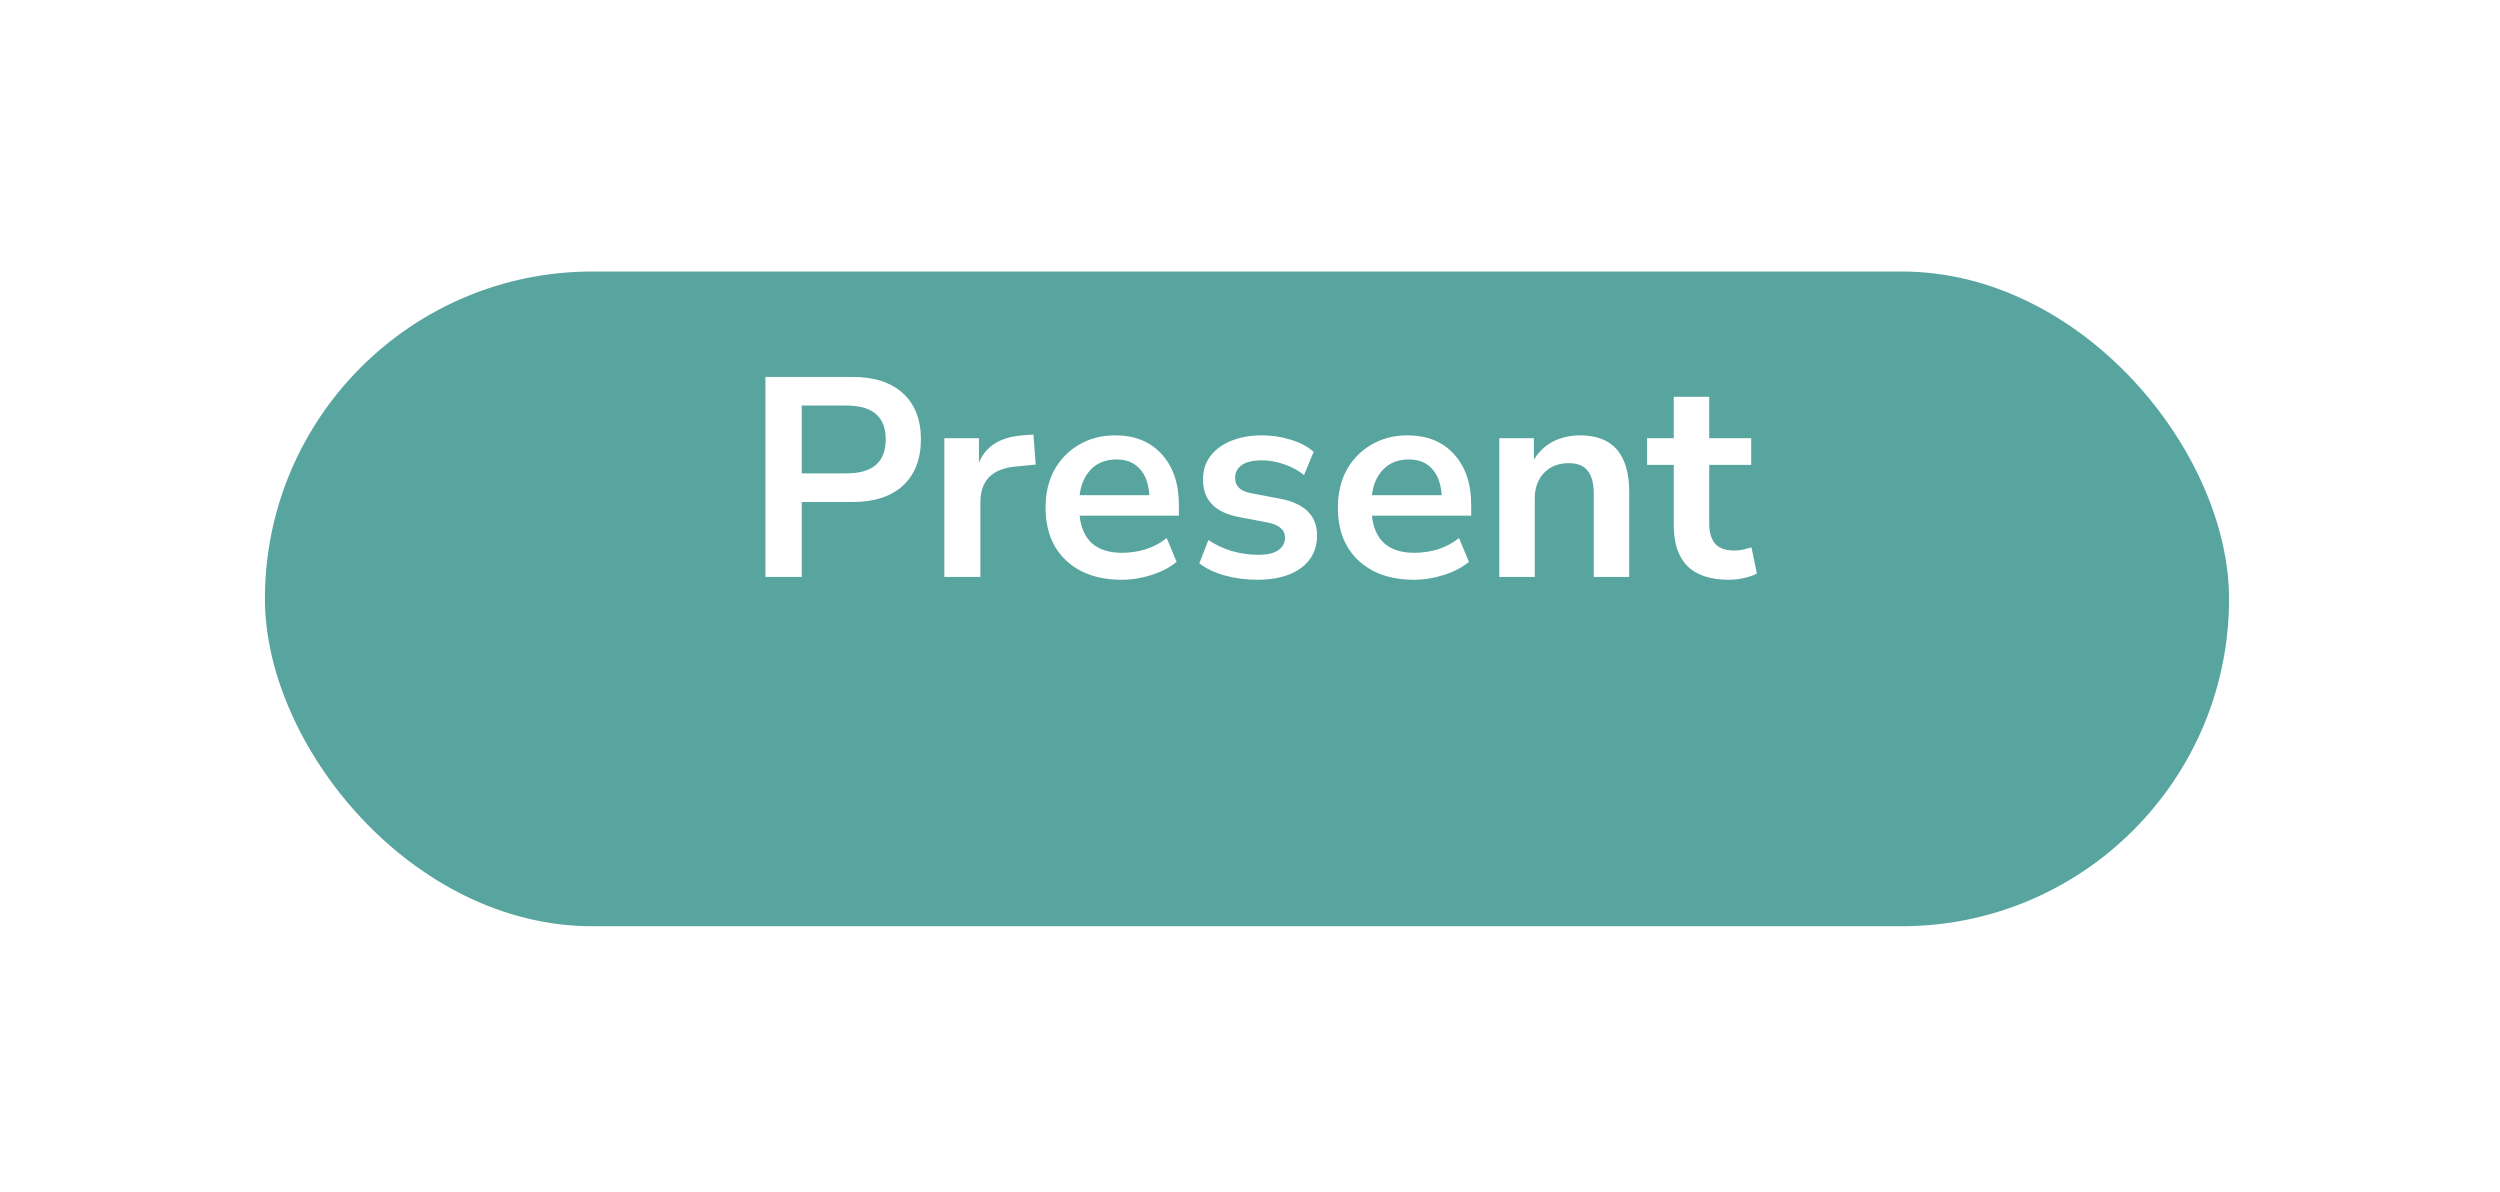 <svg width="195" height="93" viewBox="0 0 195 93" fill="none" xmlns="http://www.w3.org/2000/svg">
<g filter="url(#filter0_d_0_131)">
<rect x="20.663" y="12.667" width="153.203" height="51.068" rx="25.534" fill="#58A5A0"/>
</g>
<path d="M59.704 45V29.399H66.475C68.187 29.399 69.507 29.827 70.437 30.682C71.366 31.538 71.831 32.733 71.831 34.267C71.831 35.802 71.366 37.004 70.437 37.874C69.507 38.73 68.187 39.158 66.475 39.158H62.536V45H59.704ZM62.536 36.923H66.033C68.069 36.923 69.087 36.038 69.087 34.267C69.087 32.512 68.069 31.634 66.033 31.634H62.536V36.923ZM73.658 45V34.179H76.358V36.082C76.889 34.798 78.025 34.09 79.766 33.958L80.607 33.891L80.784 36.237L79.191 36.392C77.376 36.569 76.469 37.498 76.469 39.18V45H73.658ZM87.484 45.221C86.26 45.221 85.205 44.993 84.32 44.535C83.435 44.078 82.749 43.429 82.262 42.588C81.79 41.747 81.554 40.751 81.554 39.6C81.554 38.479 81.782 37.498 82.24 36.657C82.712 35.816 83.353 35.16 84.165 34.688C84.991 34.201 85.928 33.958 86.975 33.958C88.51 33.958 89.719 34.444 90.605 35.418C91.504 36.392 91.954 37.719 91.954 39.401V40.22H84.209C84.416 42.153 85.522 43.119 87.529 43.119C88.133 43.119 88.738 43.031 89.343 42.853C89.948 42.662 90.501 42.367 91.003 41.968L91.777 43.827C91.261 44.255 90.612 44.594 89.83 44.845C89.048 45.096 88.266 45.221 87.484 45.221ZM87.086 35.839C86.275 35.839 85.618 36.089 85.117 36.591C84.615 37.093 84.312 37.771 84.209 38.627H89.653C89.594 37.727 89.343 37.041 88.901 36.569C88.473 36.082 87.868 35.839 87.086 35.839ZM98.106 45.221C97.192 45.221 96.336 45.111 95.539 44.889C94.743 44.668 94.079 44.351 93.548 43.938L94.256 42.123C94.802 42.492 95.414 42.78 96.093 42.986C96.771 43.178 97.45 43.274 98.128 43.274C98.837 43.274 99.36 43.156 99.7 42.92C100.054 42.669 100.231 42.344 100.231 41.946C100.231 41.327 99.773 40.928 98.859 40.751L96.646 40.331C94.772 39.977 93.835 39.003 93.835 37.41C93.835 36.702 94.027 36.089 94.411 35.573C94.809 35.057 95.355 34.658 96.048 34.378C96.742 34.098 97.538 33.958 98.438 33.958C99.205 33.958 99.943 34.068 100.651 34.289C101.359 34.496 101.964 34.813 102.466 35.241L101.713 37.056C101.285 36.702 100.769 36.421 100.164 36.215C99.574 36.008 99.006 35.905 98.46 35.905C97.737 35.905 97.199 36.03 96.845 36.281C96.505 36.532 96.336 36.864 96.336 37.277C96.336 37.926 96.756 38.324 97.597 38.472L99.81 38.892C100.769 39.069 101.492 39.394 101.979 39.866C102.48 40.338 102.731 40.972 102.731 41.769C102.731 42.846 102.311 43.694 101.47 44.314C100.629 44.919 99.508 45.221 98.106 45.221ZM110.284 45.221C109.059 45.221 108.004 44.993 107.119 44.535C106.234 44.078 105.548 43.429 105.061 42.588C104.589 41.747 104.353 40.751 104.353 39.6C104.353 38.479 104.582 37.498 105.039 36.657C105.511 35.816 106.153 35.16 106.964 34.688C107.79 34.201 108.727 33.958 109.775 33.958C111.309 33.958 112.519 34.444 113.404 35.418C114.304 36.392 114.754 37.719 114.754 39.401V40.22H107.008C107.215 42.153 108.321 43.119 110.328 43.119C110.933 43.119 111.538 43.031 112.142 42.853C112.747 42.662 113.301 42.367 113.802 41.968L114.577 43.827C114.06 44.255 113.411 44.594 112.629 44.845C111.847 45.096 111.065 45.221 110.284 45.221ZM109.885 35.839C109.074 35.839 108.417 36.089 107.916 36.591C107.414 37.093 107.112 37.771 107.008 38.627H112.452C112.393 37.727 112.142 37.041 111.7 36.569C111.272 36.082 110.667 35.839 109.885 35.839ZM116.944 45V34.179H119.644V35.861C120.013 35.241 120.507 34.769 121.127 34.444C121.761 34.12 122.469 33.958 123.251 33.958C125.803 33.958 127.08 35.44 127.08 38.406V45H124.313V38.538C124.313 37.697 124.151 37.085 123.827 36.702C123.517 36.318 123.03 36.126 122.366 36.126C121.555 36.126 120.905 36.384 120.419 36.901C119.947 37.402 119.71 38.074 119.71 38.914V45H116.944ZM134.846 45.221C131.984 45.221 130.553 43.805 130.553 40.972V36.259H128.473V34.179H130.553V30.948H133.319V34.179H136.594V36.259H133.319V40.818C133.319 41.526 133.474 42.057 133.784 42.411C134.094 42.765 134.595 42.942 135.289 42.942C135.495 42.942 135.709 42.92 135.93 42.876C136.152 42.817 136.38 42.758 136.616 42.699L137.037 44.734C136.771 44.882 136.432 45 136.019 45.089C135.621 45.177 135.23 45.221 134.846 45.221Z" fill="white"/>
<defs>
<filter id="filter0_d_0_131" x="0.236" y="0.751" width="194.057" height="91.922" filterUnits="userSpaceOnUse" color-interpolation-filters="sRGB">
<feFlood flood-opacity="0" result="BackgroundImageFix"/>
<feColorMatrix in="SourceAlpha" type="matrix" values="0 0 0 0 0 0 0 0 0 0 0 0 0 0 0 0 0 0 127 0" result="hardAlpha"/>
<feOffset dy="8.511"/>
<feGaussianBlur stdDeviation="10.213"/>
<feColorMatrix type="matrix" values="0 0 0 0 0.204 0 0 0 0 0.396 0 0 0 0 0.882 0 0 0 0.3 0"/>
<feBlend mode="normal" in2="BackgroundImageFix" result="effect1_dropShadow_0_131"/>
<feBlend mode="normal" in="SourceGraphic" in2="effect1_dropShadow_0_131" result="shape"/>
</filter>
</defs>
</svg>
